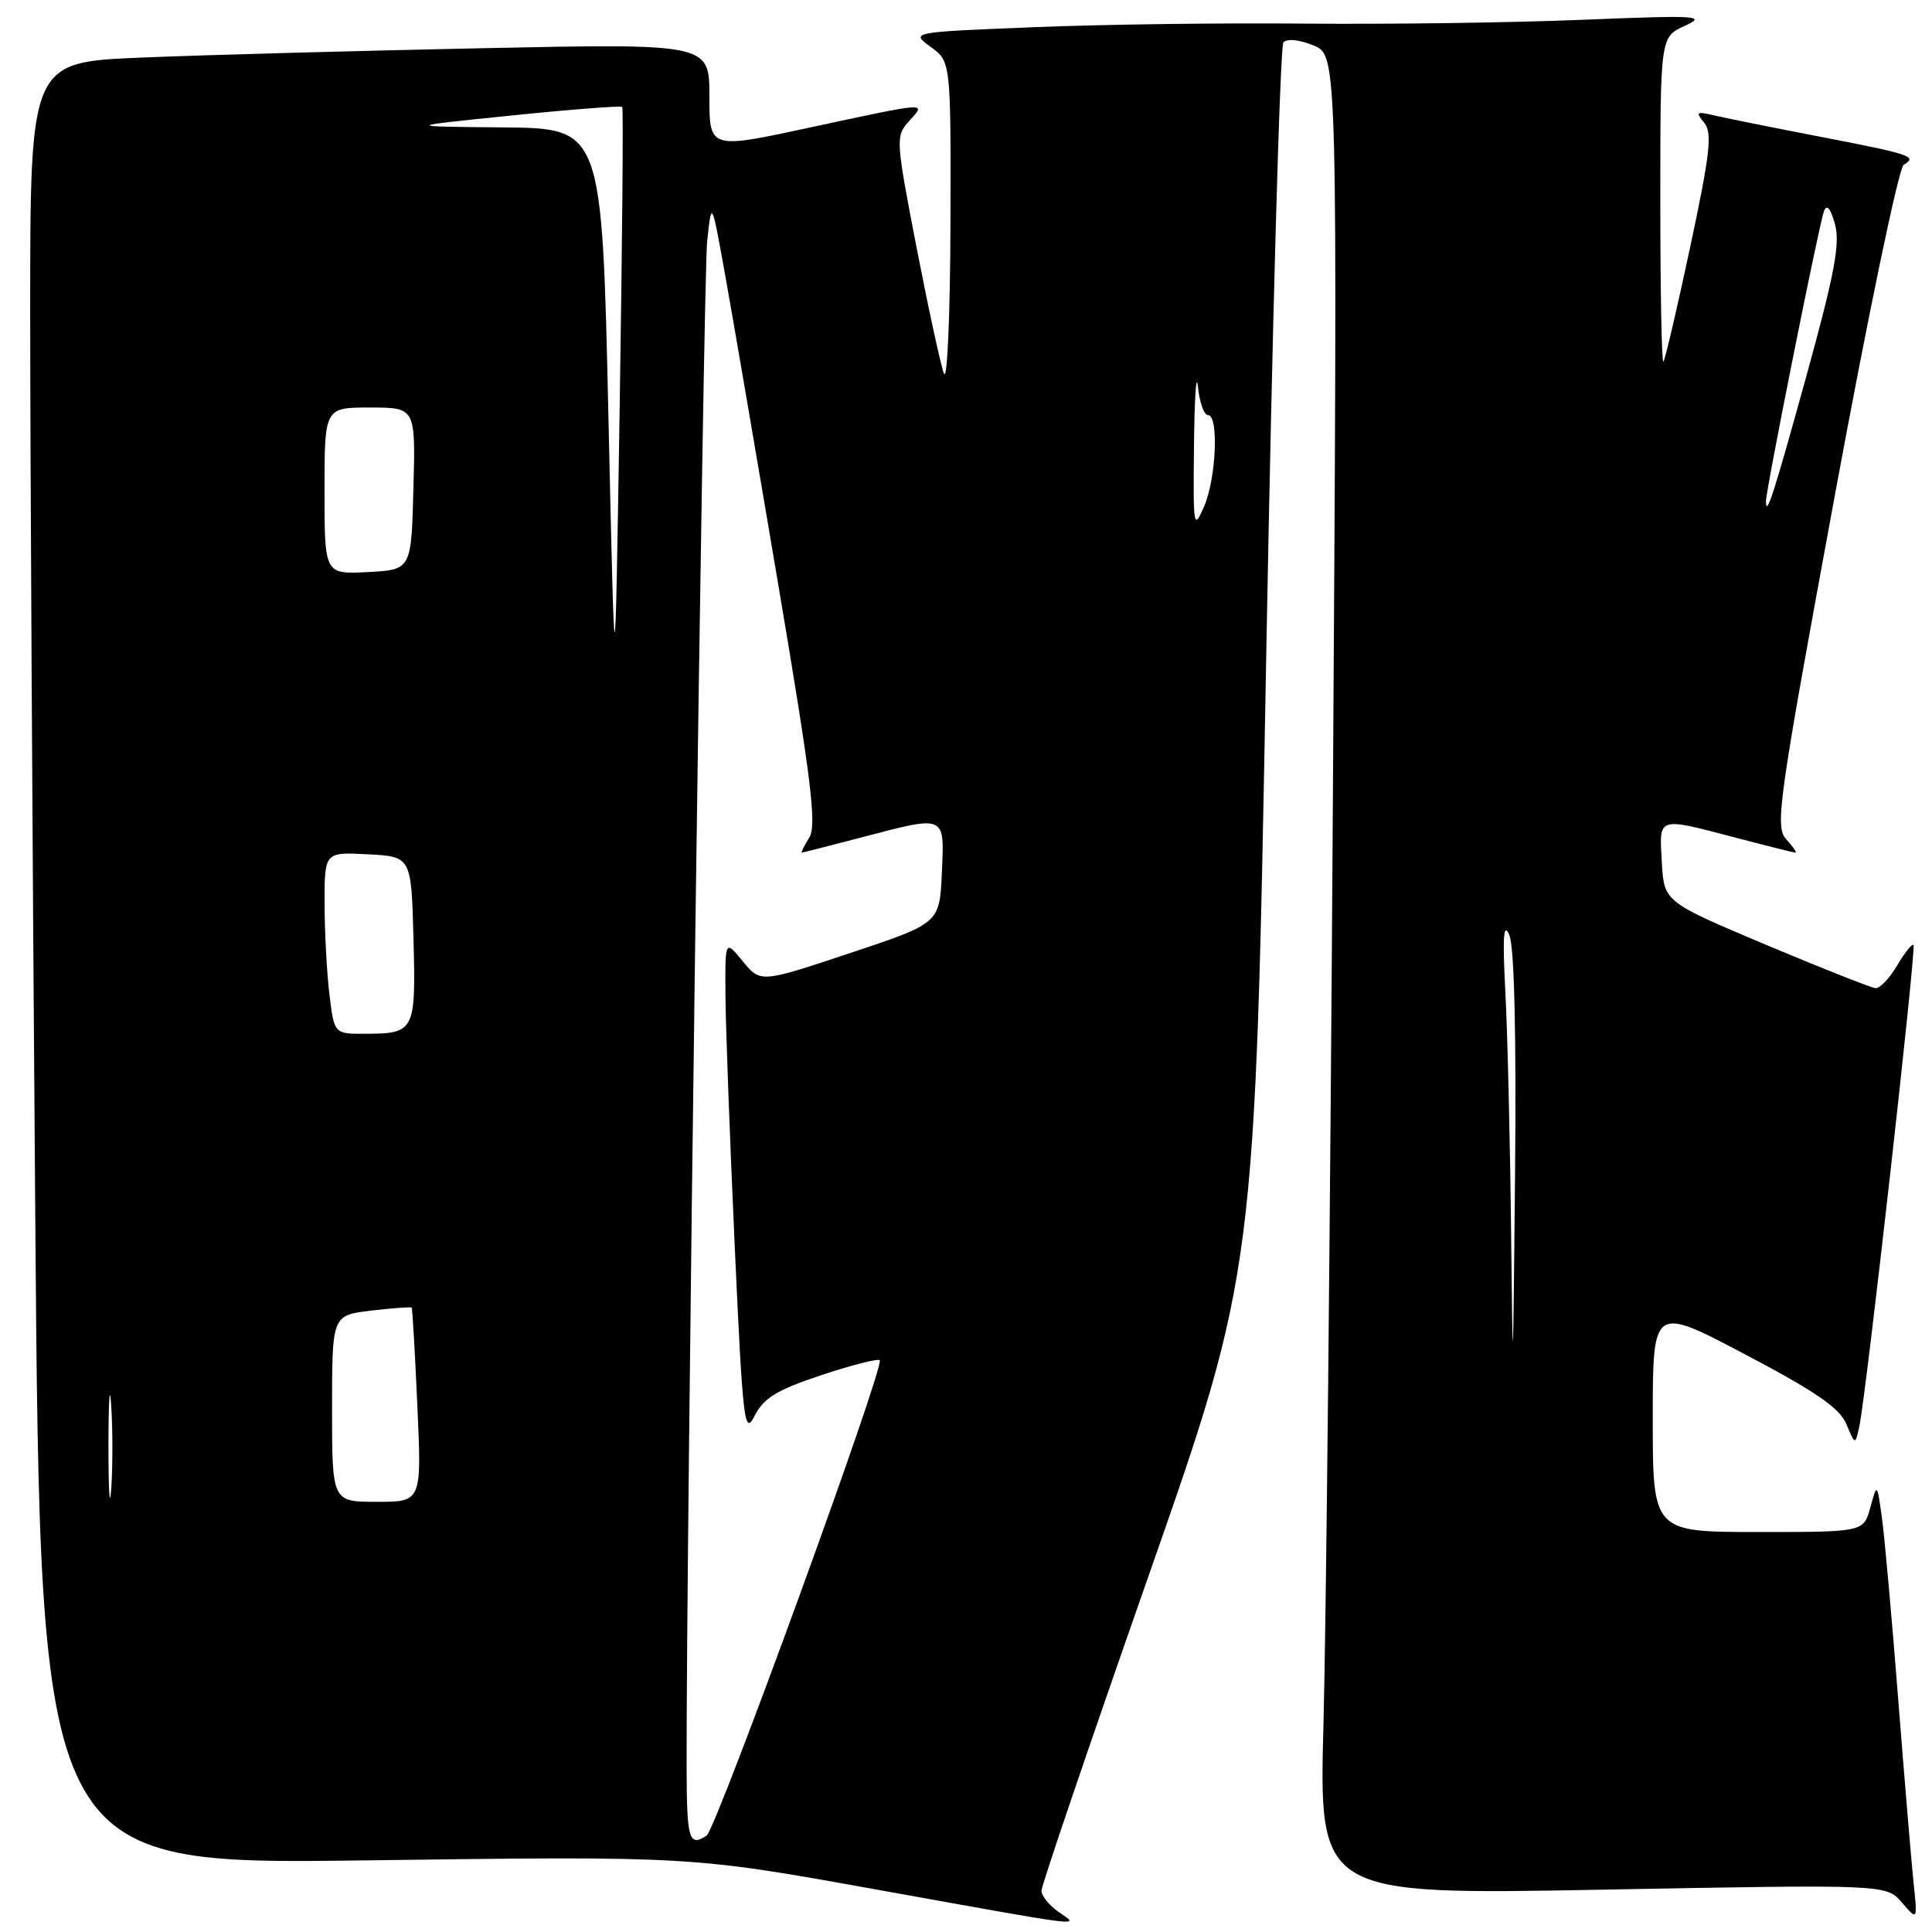 <?xml version="1.0" encoding="UTF-8" standalone="no"?>
<!DOCTYPE svg PUBLIC "-//W3C//DTD SVG 1.1//EN" "http://www.w3.org/Graphics/SVG/1.1/DTD/svg11.dtd" >
<svg xmlns="http://www.w3.org/2000/svg" xmlns:xlink="http://www.w3.org/1999/xlink" version="1.1" viewBox="0 0 256 256">
 <g >
 <path fill="currentColor"
d=" M 140.25 253.33 C 139.01 252.46 138.00 251.20 138.00 250.53 C 138.00 249.85 144.37 231.12 152.16 208.90 C 166.31 168.50 166.31 168.50 167.77 87.50 C 168.58 42.95 169.61 6.10 170.06 5.61 C 170.54 5.08 172.21 5.26 174.07 6.03 C 177.24 7.34 177.24 7.34 176.61 106.42 C 176.27 160.91 175.71 215.76 175.37 228.30 C 174.76 251.09 174.76 251.09 212.34 250.39 C 249.93 249.69 249.93 249.69 252.01 252.09 C 254.09 254.50 254.09 254.50 253.56 249.50 C 253.27 246.75 252.35 235.72 251.51 225.00 C 250.67 214.28 249.70 203.47 249.35 201.00 C 248.72 196.50 248.72 196.50 247.83 199.75 C 246.94 203.00 246.94 203.00 232.97 203.00 C 219.00 203.00 219.00 203.00 219.00 188.01 C 219.00 173.01 219.00 173.01 231.25 179.47 C 240.65 184.42 243.77 186.57 244.66 188.71 C 245.82 191.50 245.82 191.50 246.37 189.00 C 247.26 184.96 253.94 125.61 253.55 125.22 C 253.35 125.02 252.38 126.24 251.38 127.93 C 250.38 129.62 249.10 130.97 248.53 130.94 C 247.97 130.90 241.43 128.31 234.00 125.19 C 220.50 119.50 220.50 119.50 220.20 114.25 C 219.85 108.14 219.51 108.25 230.00 111.00 C 234.12 112.08 237.68 112.97 237.90 112.98 C 238.13 112.99 237.58 112.19 236.68 111.20 C 235.17 109.53 235.62 106.33 243.06 65.99 C 247.50 41.89 251.59 22.25 252.25 21.84 C 254.08 20.72 253.34 20.47 241.00 18.08 C 234.68 16.86 228.38 15.59 227.00 15.26 C 224.80 14.74 224.66 14.86 225.81 16.26 C 226.91 17.60 226.61 20.28 223.97 32.68 C 222.23 40.83 220.63 47.69 220.41 47.92 C 220.18 48.15 220.00 38.56 220.00 26.62 C 220.00 4.90 220.00 4.90 223.25 3.42 C 226.21 2.07 224.99 2.00 209.50 2.63 C 200.15 3.01 183.72 3.23 173.00 3.13 C 162.28 3.02 146.11 3.23 137.07 3.60 C 120.64 4.26 120.64 4.26 123.32 6.21 C 126.00 8.17 126.00 8.17 125.94 29.83 C 125.90 41.75 125.52 50.60 125.08 49.50 C 124.65 48.40 123.02 40.88 121.45 32.80 C 118.68 18.45 118.65 18.04 120.46 16.05 C 122.76 13.51 123.21 13.48 107.25 16.91 C 94.00 19.77 94.00 19.77 94.00 12.77 C 94.00 5.76 94.00 5.76 63.75 6.39 C 47.11 6.74 26.86 7.29 18.75 7.63 C 4.00 8.23 4.00 8.23 4.00 41.36 C 4.00 59.59 4.30 113.33 4.67 160.79 C 5.33 247.07 5.33 247.07 48.42 246.51 C 91.50 245.94 91.50 245.94 116.00 250.35 C 144.68 255.51 143.11 255.32 140.25 253.33 Z  M 90.98 234.25 C 90.91 206.21 93.19 36.71 93.70 32.00 C 94.29 26.50 94.29 26.50 96.01 36.00 C 96.95 41.23 100.14 59.79 103.09 77.26 C 107.54 103.59 108.25 109.37 107.22 111.01 C 106.54 112.11 106.10 112.99 106.24 112.98 C 106.38 112.97 109.88 112.08 114.00 111.00 C 125.46 108.00 125.14 107.86 124.80 115.67 C 124.50 122.34 124.50 122.34 112.63 126.29 C 100.77 130.24 100.77 130.24 98.42 127.37 C 96.07 124.50 96.07 124.50 96.13 132.00 C 96.16 136.12 96.71 150.97 97.35 165.00 C 98.43 188.65 98.63 190.29 100.01 187.57 C 101.21 185.23 102.95 184.17 108.81 182.22 C 112.83 180.88 116.33 179.99 116.57 180.24 C 117.28 180.95 94.89 242.41 93.63 243.23 C 91.29 244.75 91.00 243.76 90.98 234.25 Z  M 14.37 191.50 C 14.38 185.45 14.54 183.10 14.74 186.29 C 14.94 189.47 14.94 194.42 14.74 197.29 C 14.53 200.15 14.37 197.55 14.37 191.50 Z  M 44.00 186.64 C 44.00 174.28 44.00 174.28 49.19 173.66 C 52.05 173.33 54.46 173.15 54.55 173.27 C 54.65 173.40 54.99 179.24 55.30 186.25 C 55.88 199.00 55.88 199.00 49.94 199.00 C 44.00 199.00 44.00 199.00 44.00 186.64 Z  M 200.23 163.50 C 200.10 151.40 199.76 137.00 199.47 131.50 C 199.08 124.09 199.22 122.12 199.99 123.88 C 200.65 125.40 200.93 136.94 200.75 155.88 C 200.49 183.25 200.45 183.83 200.23 163.50 Z  M 43.65 131.75 C 43.30 128.86 43.01 123.44 43.01 119.70 C 43.00 112.90 43.00 112.90 48.75 113.20 C 54.50 113.50 54.50 113.50 54.79 124.42 C 55.11 136.67 54.96 136.96 48.39 136.98 C 44.28 137.00 44.28 137.00 43.65 131.75 Z  M 80.62 55.25 C 79.77 17.00 79.77 17.00 66.64 16.88 C 53.50 16.76 53.50 16.76 67.84 15.30 C 75.72 14.49 82.30 13.99 82.45 14.17 C 82.61 14.35 82.45 32.27 82.11 54.00 C 81.48 93.50 81.48 93.50 80.62 55.25 Z  M 43.00 65.05 C 43.00 54.00 43.00 54.00 49.03 54.00 C 55.07 54.00 55.07 54.00 54.78 64.75 C 54.50 75.50 54.50 75.50 48.75 75.80 C 43.00 76.10 43.00 76.10 43.00 65.05 Z  M 158.21 59.00 C 158.28 52.67 158.51 49.19 158.73 51.25 C 158.94 53.31 159.54 55.00 160.06 55.00 C 161.52 55.00 161.16 63.39 159.54 67.14 C 158.15 70.32 158.09 69.90 158.21 59.00 Z  M 234.00 66.42 C 233.99 64.93 241.05 29.64 241.68 28.00 C 242.06 27.00 242.55 27.56 243.14 29.70 C 243.85 32.25 243.10 36.24 239.39 49.70 C 235.05 65.42 234.01 68.67 234.00 66.42 Z "/>
</g>
</svg>